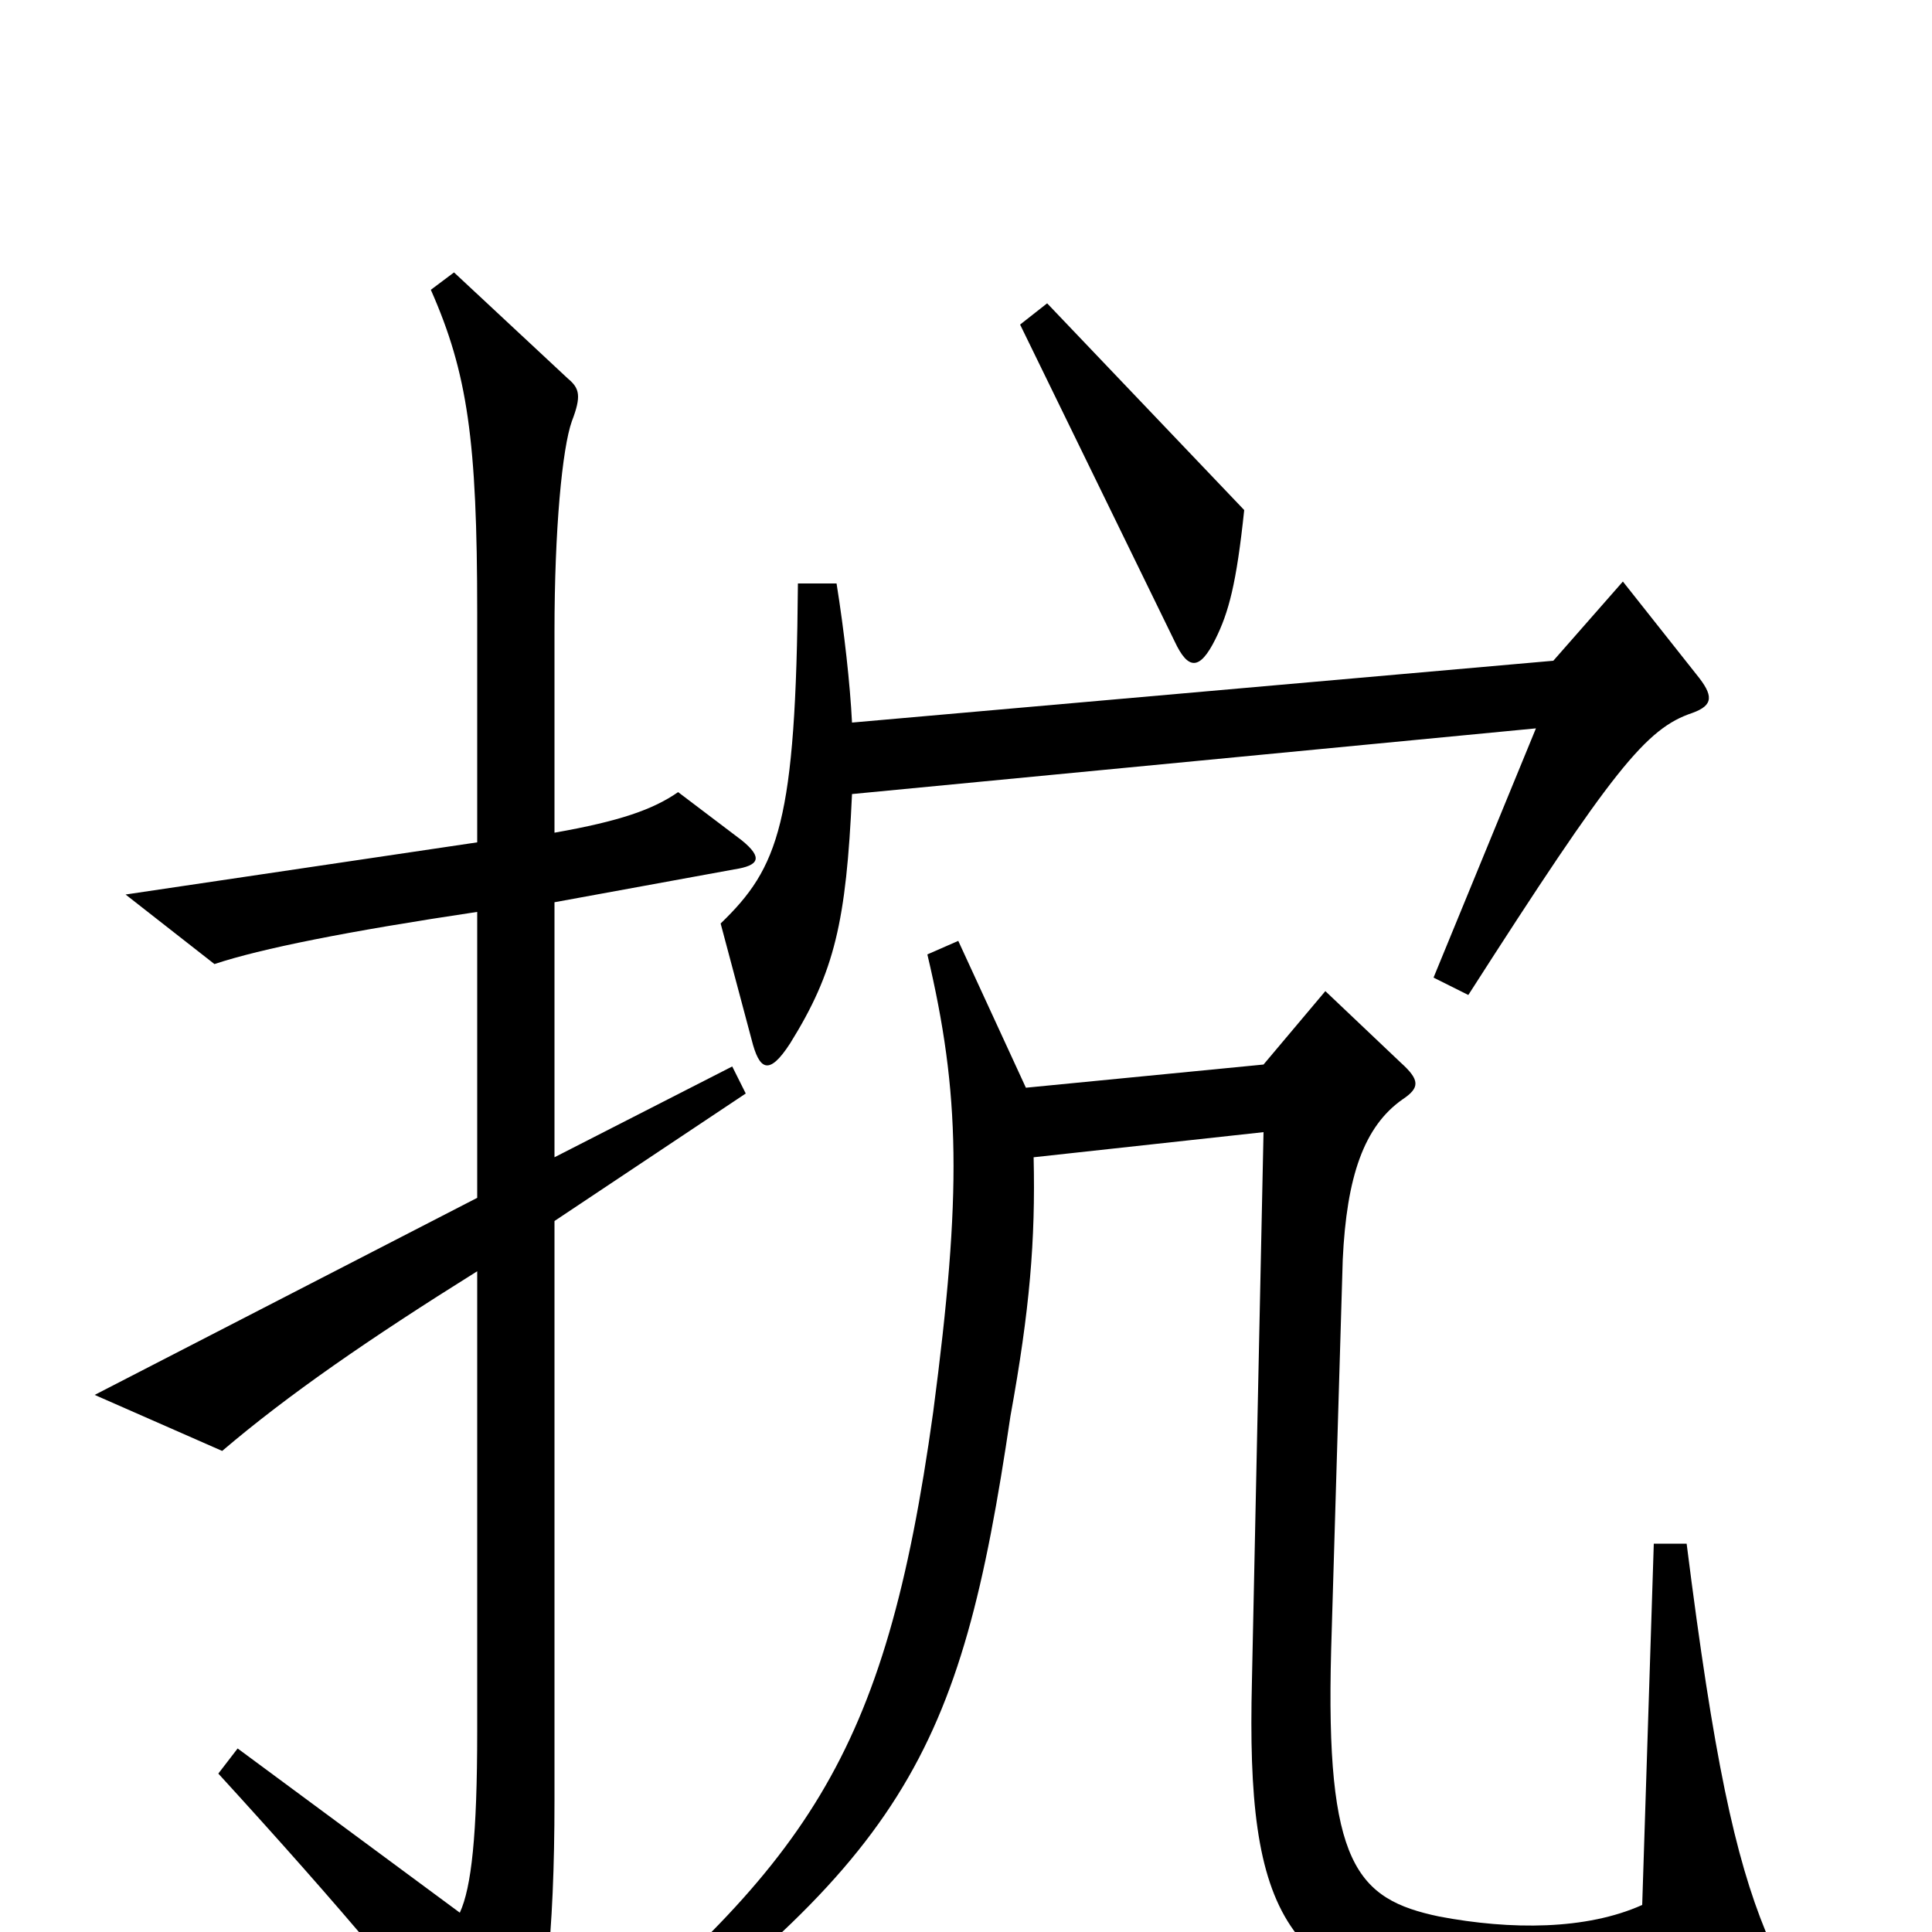 <svg xmlns="http://www.w3.org/2000/svg" viewBox="0 -1000 1000 1000">
	<path fill="#000000" d="M644 -736L542 -843L528 -832L608 -668C615 -653 621 -653 629 -669C636 -683 640 -698 644 -736ZM878 -651L840 -699L804 -658L441 -626C440 -646 437 -673 433 -698H413C412 -574 403 -551 373 -522L389 -462C393 -446 398 -443 409 -460C432 -497 438 -523 441 -589L795 -623L742 -494L760 -485C835 -602 852 -623 876 -631C887 -635 887 -640 878 -651ZM384 -565L351 -590C338 -581 321 -575 287 -569V-673C287 -726 291 -768 296 -782C301 -795 300 -799 294 -804L235 -859L223 -850C242 -807 247 -772 247 -683V-564L65 -537L111 -501C135 -509 180 -518 247 -528V-380L49 -278L115 -249C149 -278 191 -307 247 -342V-104C247 -50 244 -23 238 -10L123 -95L113 -82C177 -12 220 39 249 80C260 95 266 93 271 79C282 48 287 1 287 -68V-368L386 -434L379 -448L287 -401V-533L380 -550C393 -552 395 -556 384 -565ZM914 0C898 -39 887 -90 873 -201H856L850 -14C821 -1 782 -1 745 -8C702 -17 686 -35 689 -146L695 -348C697 -391 706 -417 726 -431C735 -437 735 -441 725 -450L686 -487L654 -449L531 -437L496 -513L480 -506C497 -434 498 -383 483 -269C458 -89 418 -35 284 75L293 89C469 -37 497 -91 523 -267C533 -322 536 -358 535 -401L654 -414L648 -130C645 -9 664 31 770 40C807 43 854 38 907 25C918 23 921 17 914 0Z"/>
</svg>
